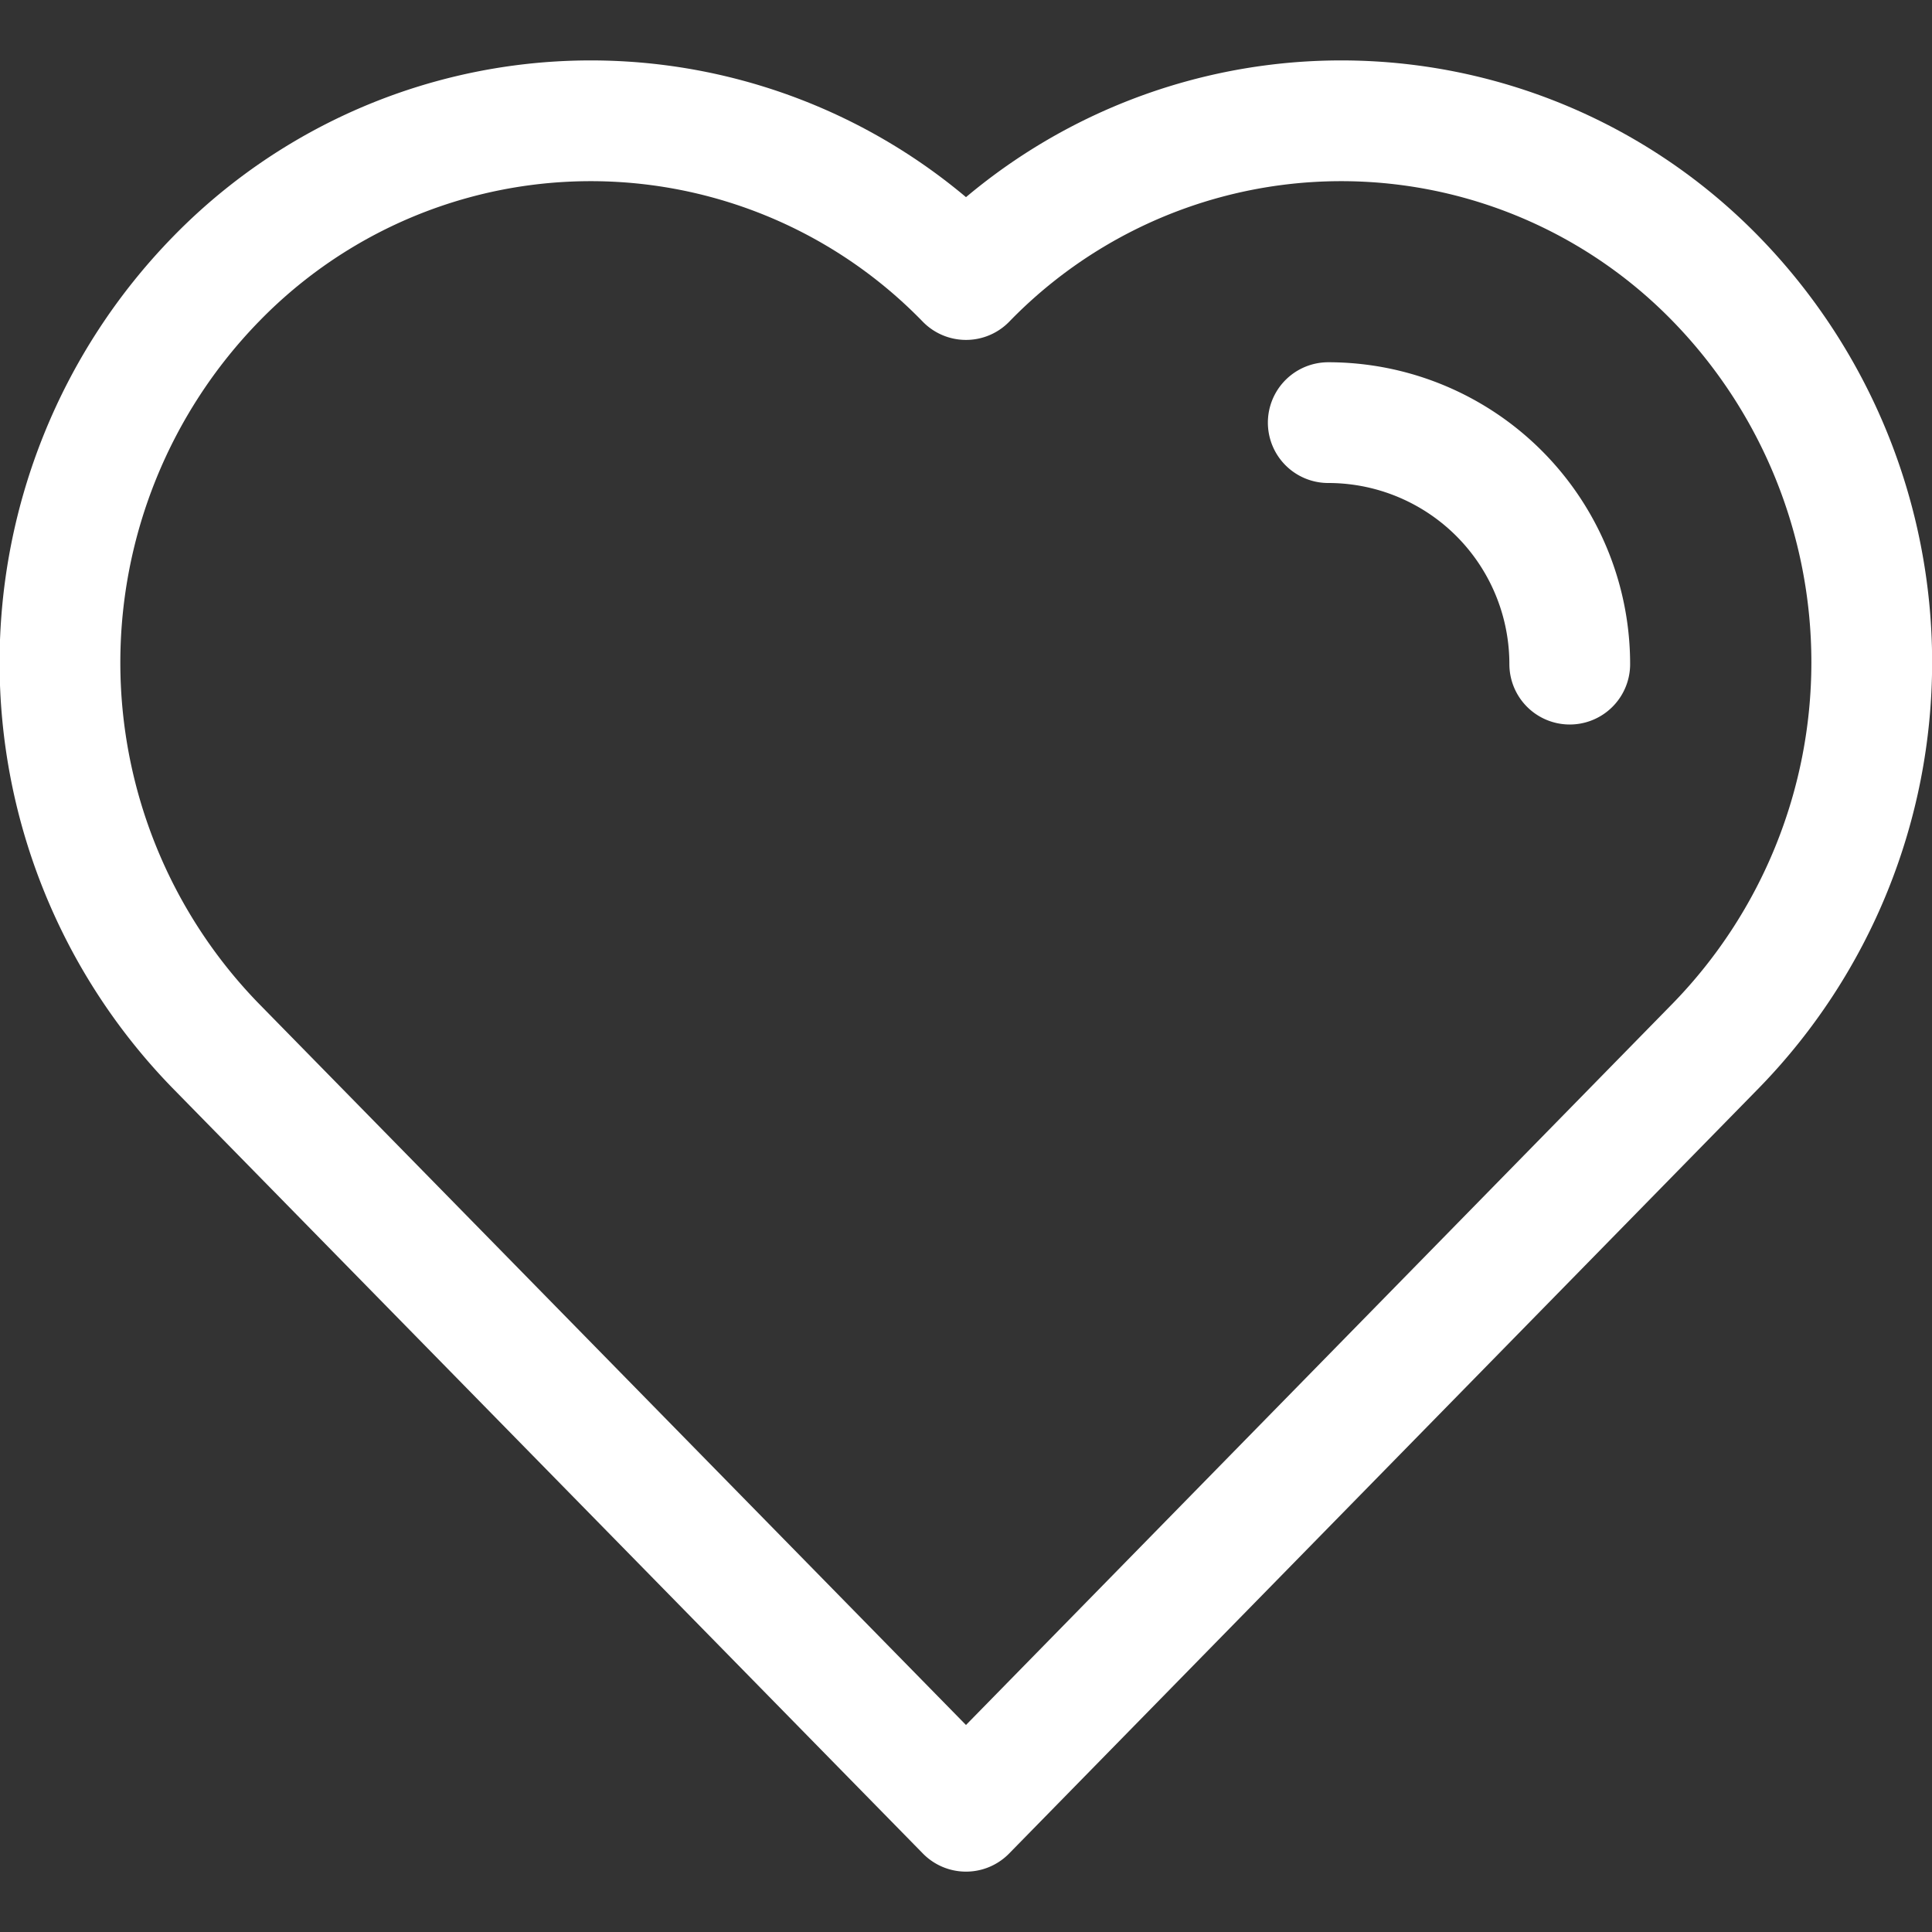 <svg viewBox="0 0 32 32" xmlns="http://www.w3.org/2000/svg"><rect x="0" y="0" width="32" height="32" fill="#333333" stroke="none"/><g data-name="16-heart"><path d="M28.43 4.63a8.66 8.66 0 0 0-12.43 0 8.66 8.66 0 0 0-12.43 0 9.1 9.1 0 0 0 0 12.69L16 30l12.43-12.69a9.1 9.1 0 0 0 0-12.68Z" fill="none" stroke="#ffffff" stroke-linecap="round" stroke-linejoin="round" stroke-width="2px" class="stroke-000000 stroke-e31616"></path><path d="M26 11a4 4 0 0 0-4-4" fill="none" stroke="#ffffff" stroke-linecap="round" stroke-linejoin="round" stroke-width="2px" class="stroke-000000 stroke-e31616"></path></g></svg>
